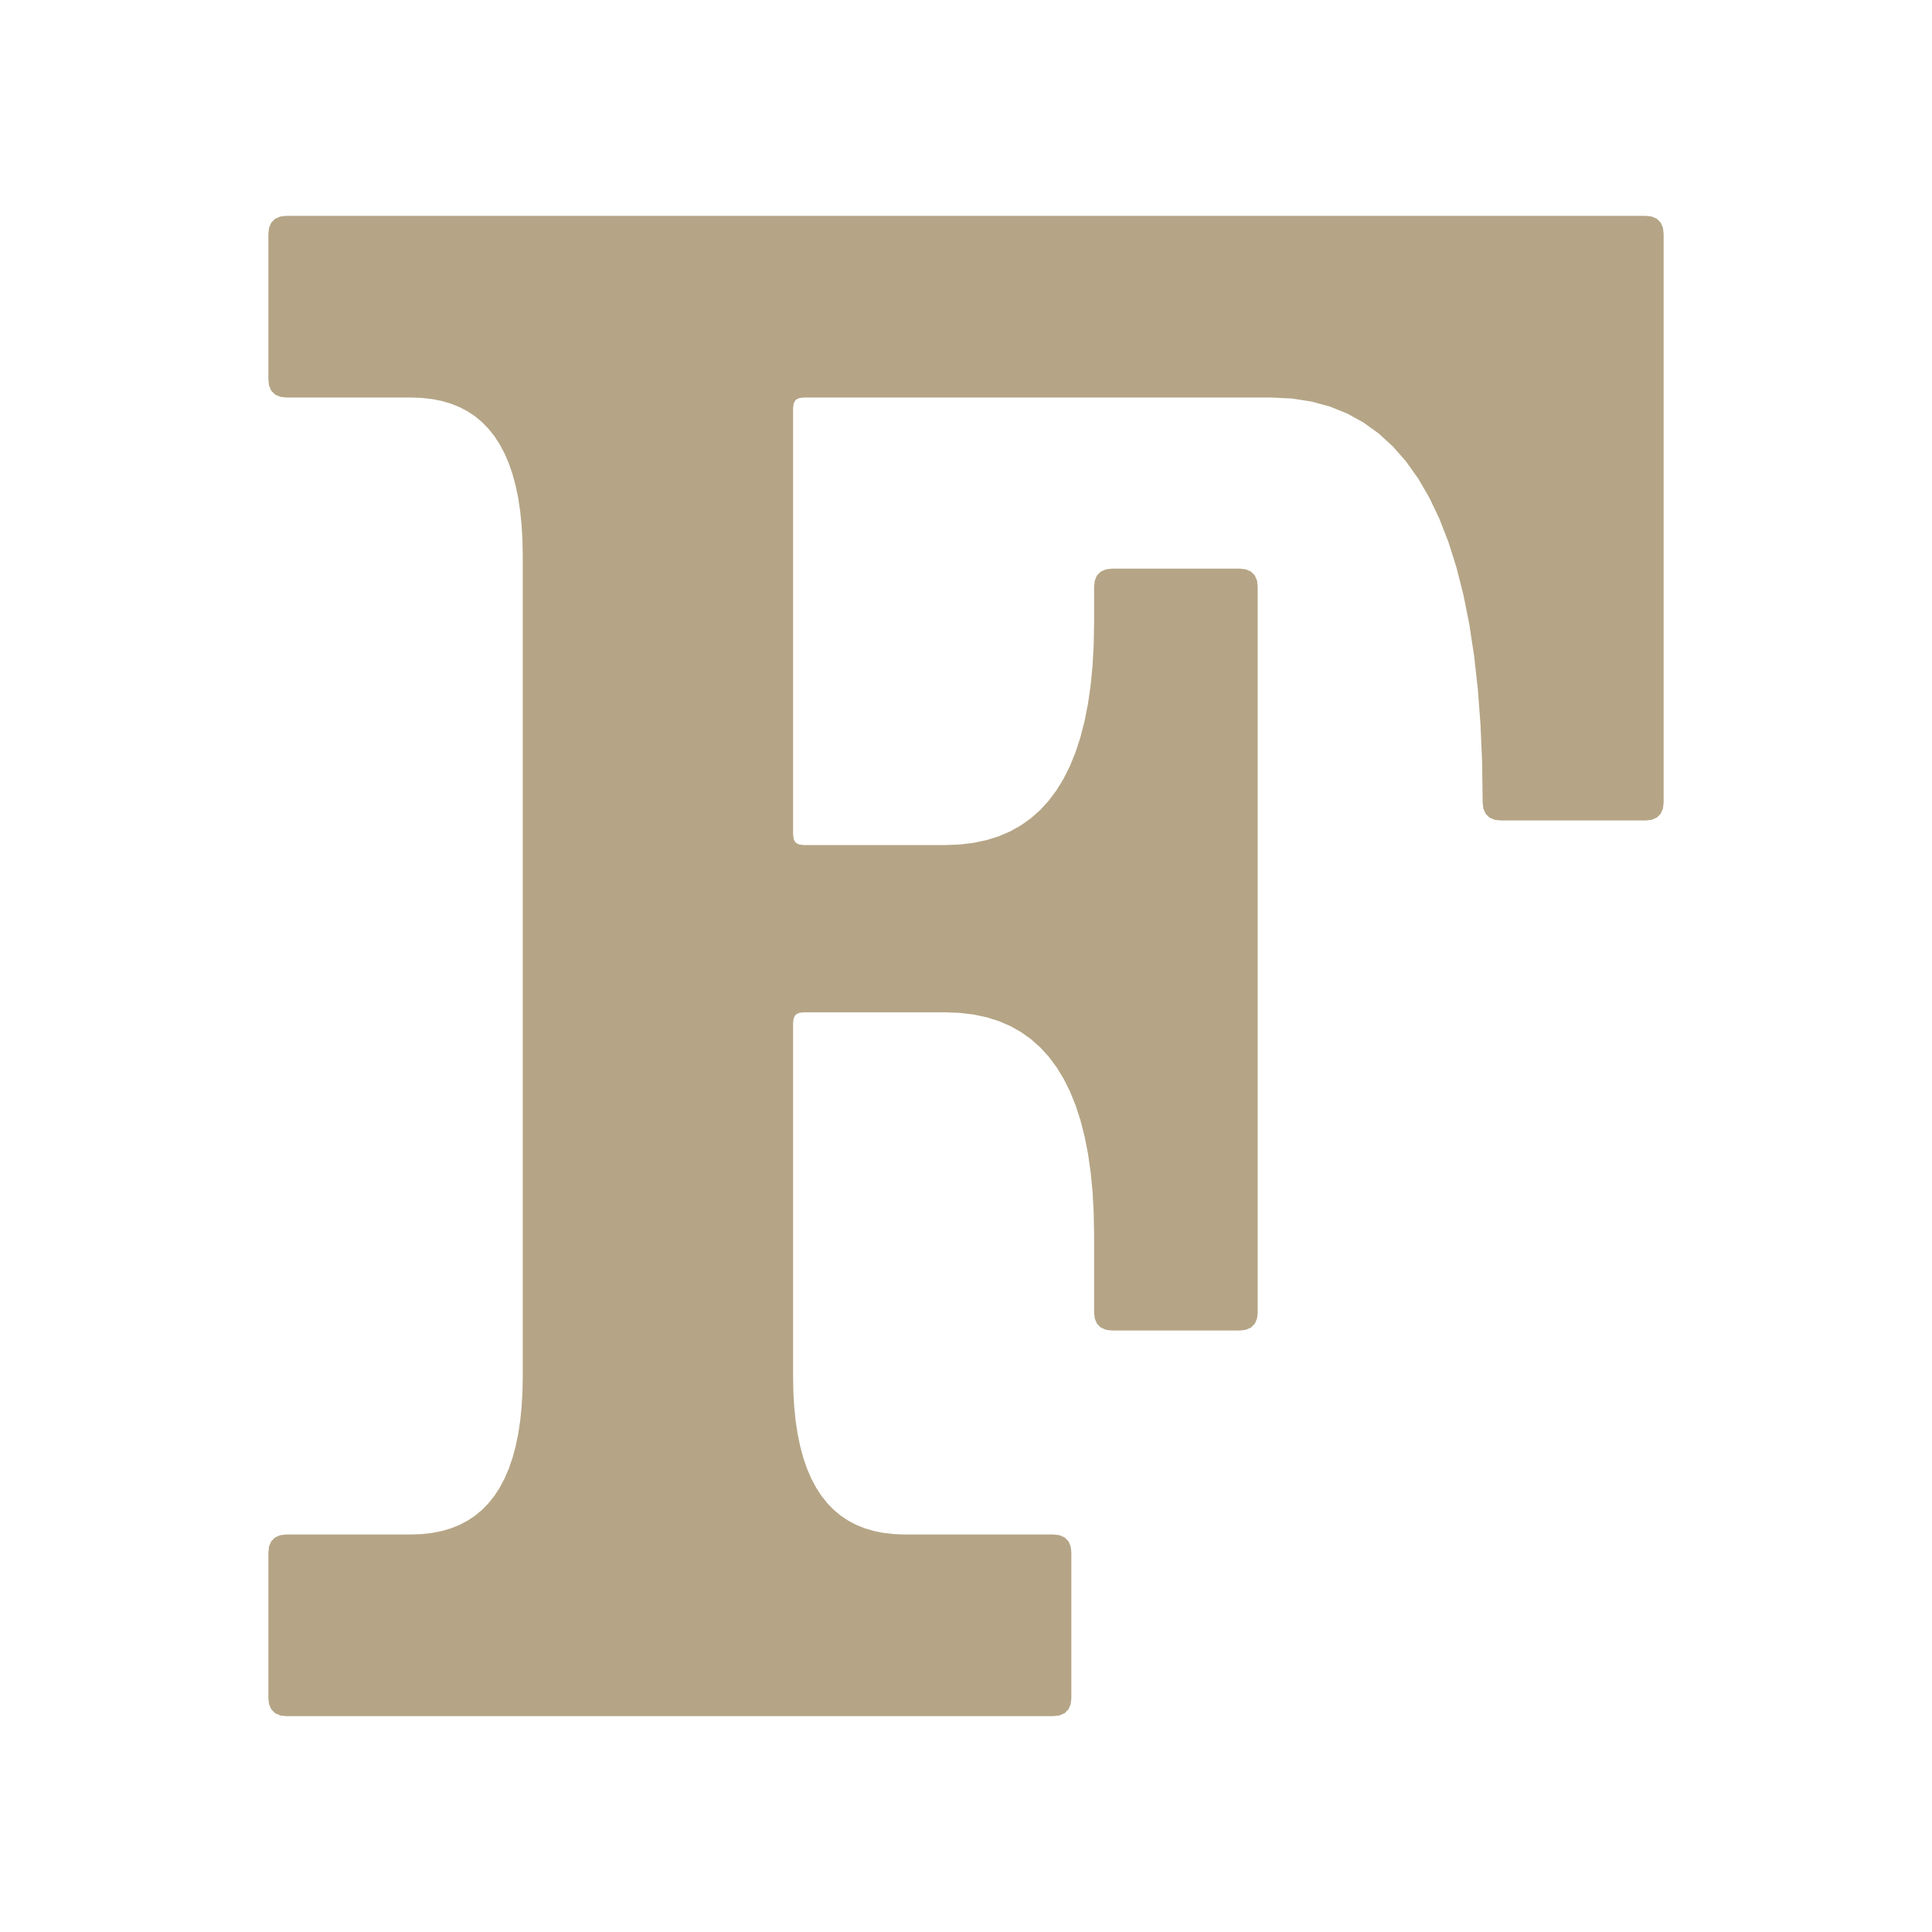 <?xml version="1.0" encoding="utf-8" standalone="no" ?>
<svg
xmlns="http://www.w3.org/2000/svg"
x="0"
y="0"
width="257.55"
height="257.55"
>
<title>Fortran Logo</title>
<desc>Generated by Fortran Logo Generator</desc>
<pattern
id="diagonalFill"
width="1"
height="1"
patternUnits="userSpaceOnUse"
patternTransform="rotate(45)"
>
<rect
x="0"
y="0"
width="4"
height="1"
fill="#b5a586"
/>
</pattern>
<path
fill="url(#diagonalFill)"
stroke="#b5a586"
stroke-width="1"
d="
M   105.224   136.367
L   105.301   135.675
L   105.532   135.138
L   105.916   134.754
L   106.453   134.523
L   107.144   134.447
L   126   134.447
L   127.984   134.522
L   129.867   134.748
L   131.647   135.125
L   133.326   135.652
L   134.903   136.331
L   136.378   137.16
L   137.752   138.14
L   139.024   139.27
L   140.194   140.552
L   141.262   141.984
L   142.229   143.566
L   143.094   145.3
L   143.857   147.184
L   144.518   149.219
L   145.078   151.405
L   145.536   153.742
L   145.892   156.229
L   146.147   158.867
L   146.299   161.656
L   146.35   164.595
L   146.35   174.947
L   146.427   175.638
L   146.657   176.175
L   147.041   176.559
L   147.579   176.79
L   148.27   176.867
L   165.242   176.867
L   165.934   176.79
L   166.471   176.559
L   166.855   176.175
L   167.086   175.638
L   167.162   174.947
L   167.162    78.225
L   167.086    77.534
L   166.855    76.997
L   166.471    76.613
L   165.934    76.382
L   165.242    76.305
L   148.27    76.305
L   147.579    76.382
L   147.041    76.613
L   146.657    76.997
L   146.427    77.534
L   146.35    78.225
L   146.35    83.005
L   146.299    85.944
L   146.147    88.733
L   145.892    91.371
L   145.536    93.858
L   145.078    96.195
L   144.518    98.381
L   143.857   100.416
L   143.094   102.3
L   142.229   104.034
L   141.262   105.616
L   140.194   107.048
L   139.024   108.33
L   137.752   109.46
L   136.378   110.44
L   134.903   111.269
L   133.326   111.948
L   131.647   112.475
L   129.867   112.852
L   127.984   113.078
L   126   113.153
L   107.144   113.153
L   106.453   113.077
L   105.916   112.846
L   105.532   112.462
L   105.301   111.925
L   105.224   111.233
L   105.224    54.412
L   105.301    53.721
L   105.532    53.183
L   105.916    52.799
L   106.453    52.569
L   107.144    52.492
L   169.475    52.492
L   172.271    52.628
L   174.923    53.036
L   177.432    53.717
L   179.798    54.67
L   182.02    55.896
L   184.099    57.393
L   186.035    59.163
L   187.827    61.206
L   189.476    63.521
L   190.981    66.108
L   192.343    68.967
L   193.562    72.098
L   194.637    75.502
L   195.569    79.179
L   196.358    83.127
L   197.003    87.348
L   197.505    91.841
L   197.863    96.607
L   198.078   101.645
L   198.15   106.955
L   198.15   106.955
L   198.227   107.646
L   198.457   108.184
L   198.841   108.568
L   199.379   108.798
L   200.07   108.875
L   219.355   108.875
L   220.046   108.798
L   220.584   108.568
L   220.968   108.184
L   221.198   107.646
L   221.275   106.955
L   221.275    31.195
L   221.198    30.504
L   220.968    29.966
L   220.584    29.582
L   220.046    29.352
L   219.355    29.275
L    70.185    29.275
L    38.195    29.275
L    37.504    29.352
L    36.966    29.582
L    36.582    29.966
L    36.352    30.504
L    36.275    31.195
L    36.275    50.572
L    36.352    51.263
L    36.582    51.801
L    36.966    52.185
L    37.504    52.415
L    38.195    52.492
L    54.775    52.492
L    56.278    52.546
L    57.703    52.707
L    59.051    52.977
L    60.323    53.354
L    61.517    53.839
L    62.634    54.432
L    63.675    55.133
L    64.638    55.941
L    65.524    56.857
L    66.333    57.881
L    67.065    59.013
L    67.72    60.253
L    68.298    61.6
L    68.799    63.055
L    69.222    64.618
L    69.569    66.289
L    69.839    68.068
L    70.031    69.954
L    70.147    71.948
L    70.185    74.05
L    70.185   183.5
L    70.147   185.602
L    70.031   187.596
L    69.839   189.482
L    69.569   191.261
L    69.222   192.932
L    68.799   194.495
L    68.298   195.95
L    67.72   197.297
L    67.065   198.537
L    66.333   199.669
L    65.524   200.693
L    64.638   201.609
L    63.675   202.417
L    62.634   203.118
L    61.517   203.711
L    60.323   204.196
L    59.051   204.573
L    57.703   204.843
L    56.278   205.004
L    54.775   205.058
L    38.195   205.058
L    37.504   205.135
L    36.966   205.365
L    36.582   205.749
L    36.352   206.287
L    36.275   206.978
L    36.275   226.355
L    36.352   227.046
L    36.582   227.584
L    36.966   227.968
L    37.504   228.198
L    38.195   228.275
L    70.185   228.275
L   105.224   228.275
L   140.399   228.275
L   141.09   228.198
L   141.628   227.968
L   142.012   227.584
L   142.242   227.046
L   142.319   226.355
L   142.319   206.978
L   142.242   206.287
L   142.012   205.749
L   141.628   205.365
L   141.09   205.135
L   140.399   205.058
L   120.635   205.058
L   119.132   205.004
L   117.707   204.843
L   116.359   204.573
L   115.087   204.196
L   113.893   203.711
L   112.776   203.118
L   111.735   202.417
L   110.772   201.609
L   109.886   200.693
L   109.077   199.669
L   108.345   198.537
L   107.69   197.297
L   107.112   195.95
L   106.611   194.495
L   106.188   192.932
L   105.841   191.261
L   105.571   189.482
L   105.379   187.596
L   105.263   185.602
L   105.224   183.5 z
"
/>
</svg>
